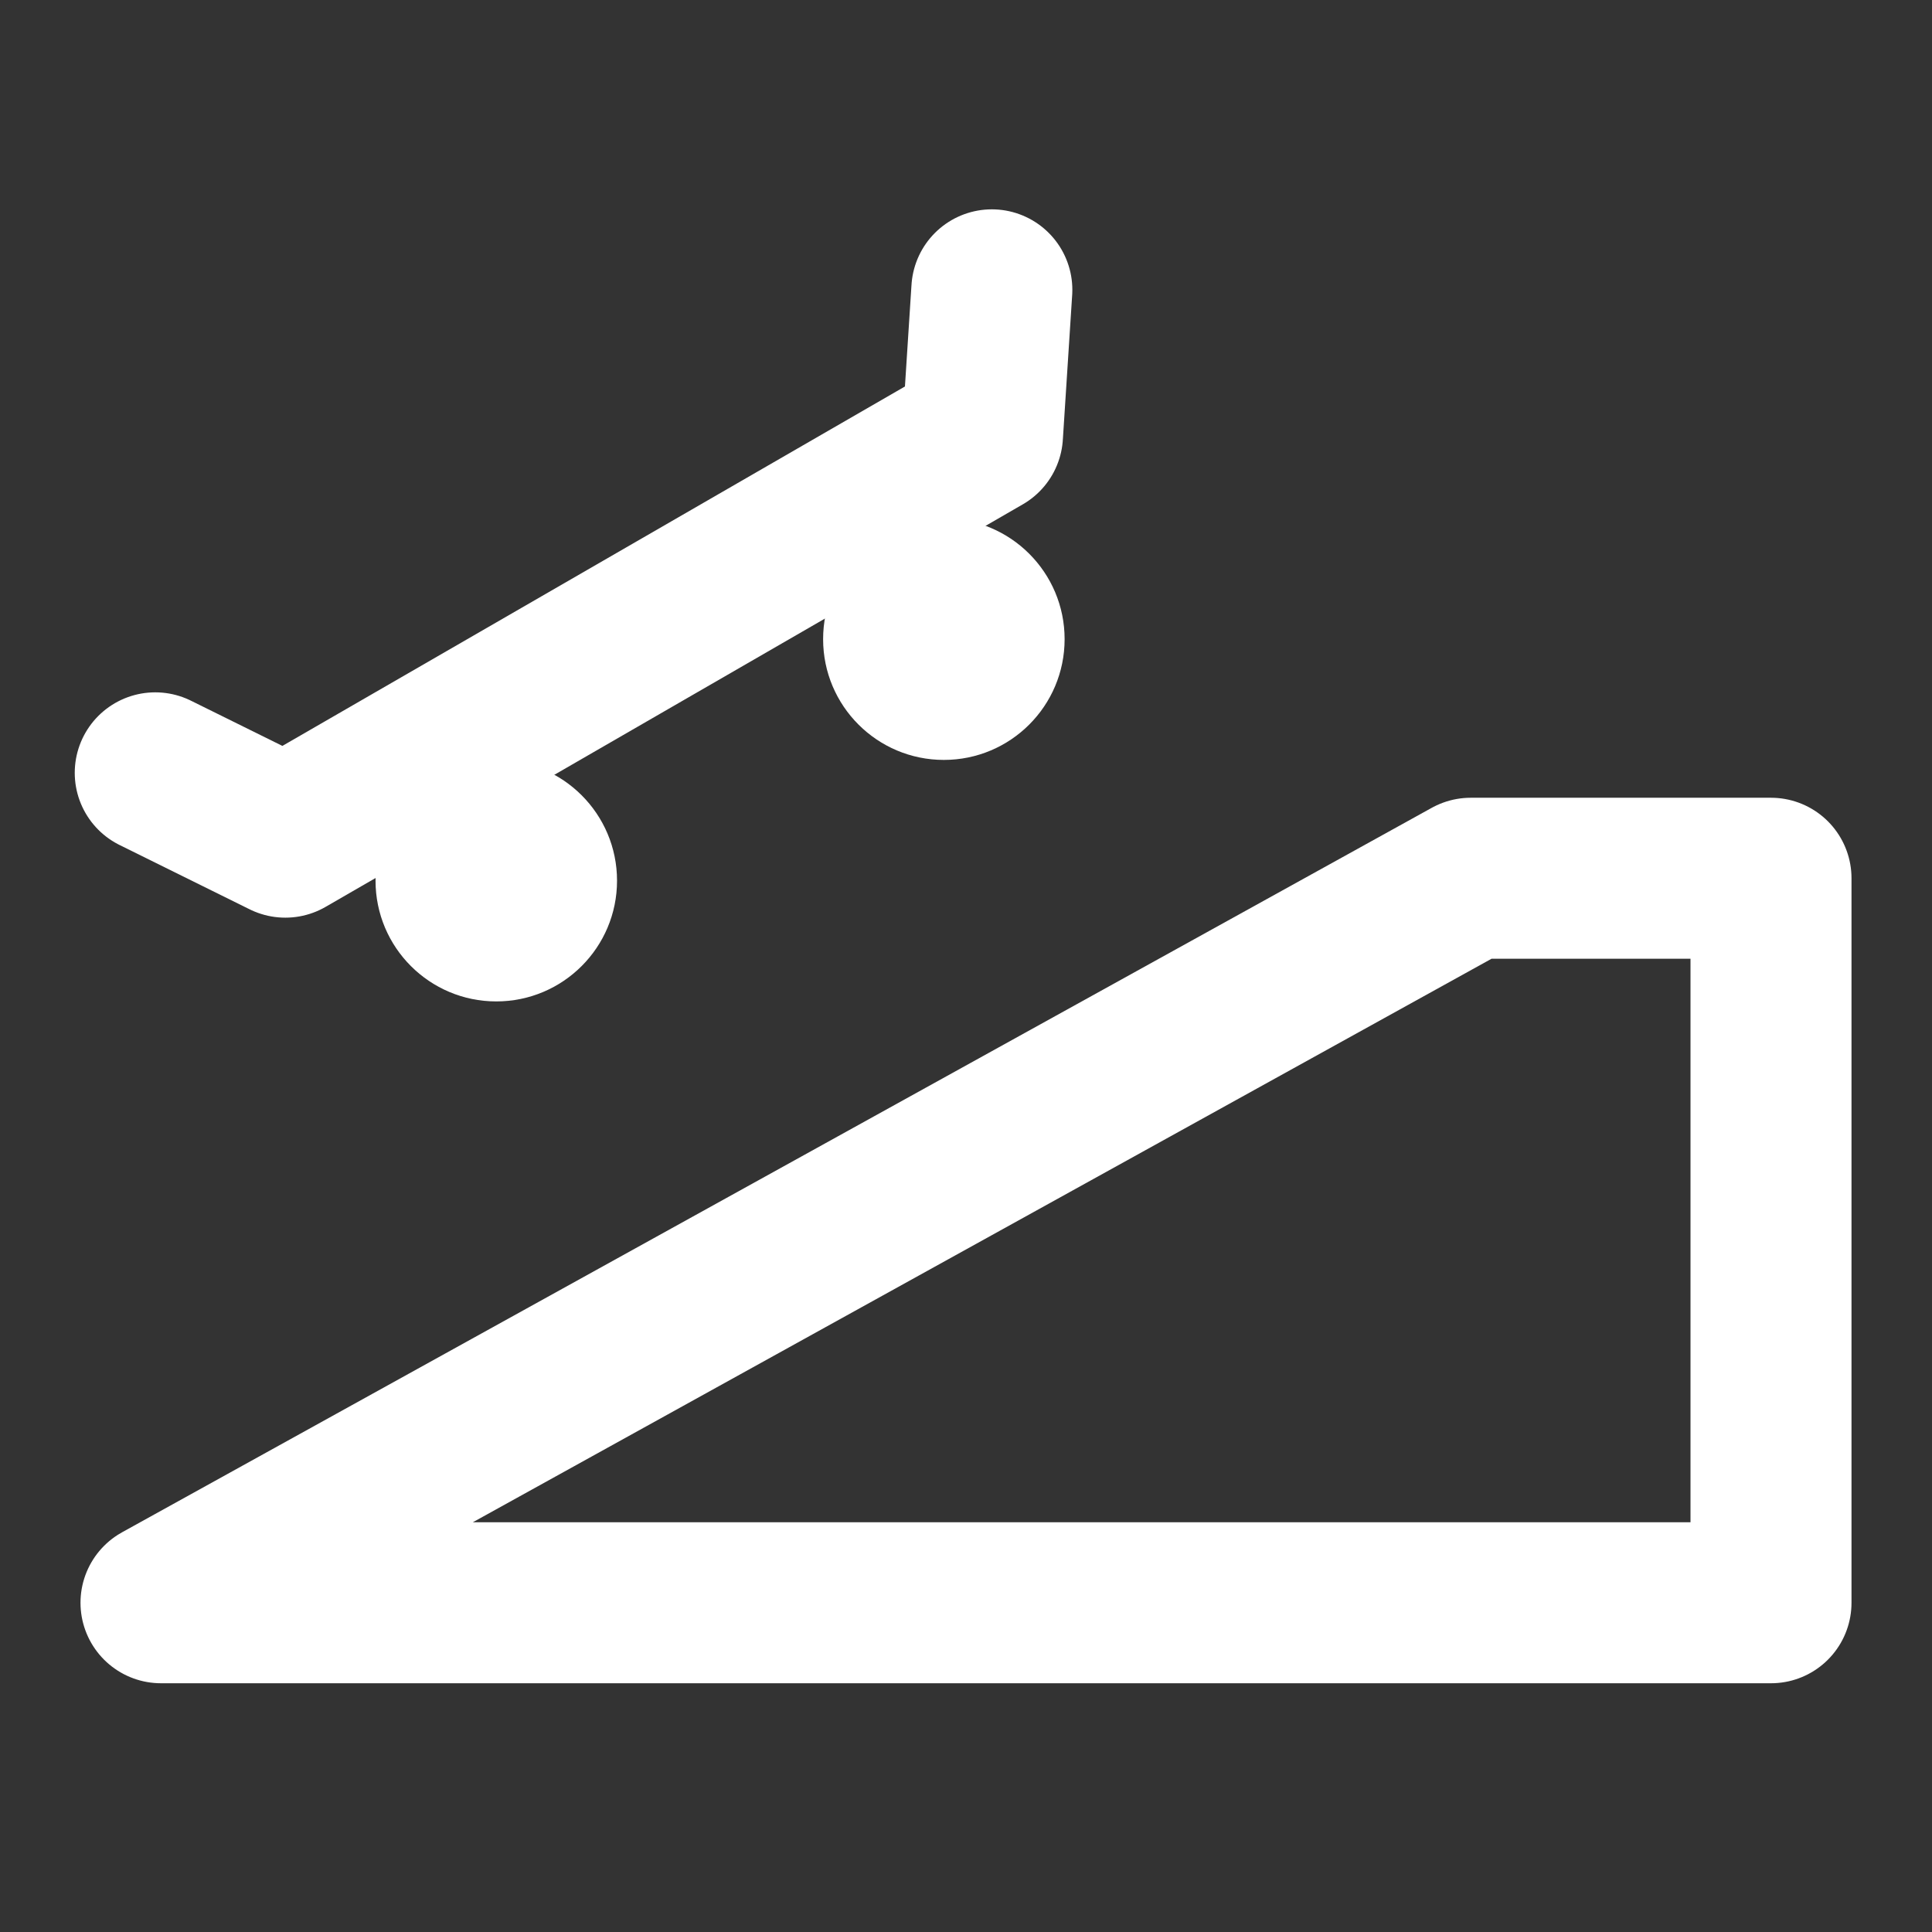 <?xml version="1.0" encoding="UTF-8"?>
<svg width="28" height="28" viewBox="0 0 48 48" fill="none" xmlns="http://www.w3.org/2000/svg">
    <rect x="0" y="0" width="48" height="48" fill="#333333" stroke="none"/>
    <path d="M44 39.82H4L36.54 21.82H44V39.82Z" fill="none" stroke="#ffffff" stroke-width="4"
          stroke-miterlimit="2" stroke-linecap="round" stroke-linejoin="round"/>
    <path d="M3.857 19.201L7.089 20.799L24.41 10.799L24.642 7.201" stroke="#ffffff" stroke-width="4"
          stroke-miterlimit="2" stroke-linecap="round" stroke-linejoin="round"/>
    <path d="M12.33 24.88C13.987 24.88 15.33 23.537 15.33 21.88C15.33 20.223 13.987 18.88 12.33 18.88C10.673 18.88 9.33 20.223 9.33 21.88C9.33 23.537 10.673 24.88 12.33 24.88Z"
          fill="#ffffff"/>
    <path d="M23.45 18.88C25.107 18.88 26.45 17.537 26.45 15.88C26.45 14.223 25.107 12.88 23.45 12.88C21.793 12.88 20.45 14.223 20.45 15.88C20.45 17.537 21.793 18.88 23.45 18.88Z"
          fill="#ffffff"/>
</svg>